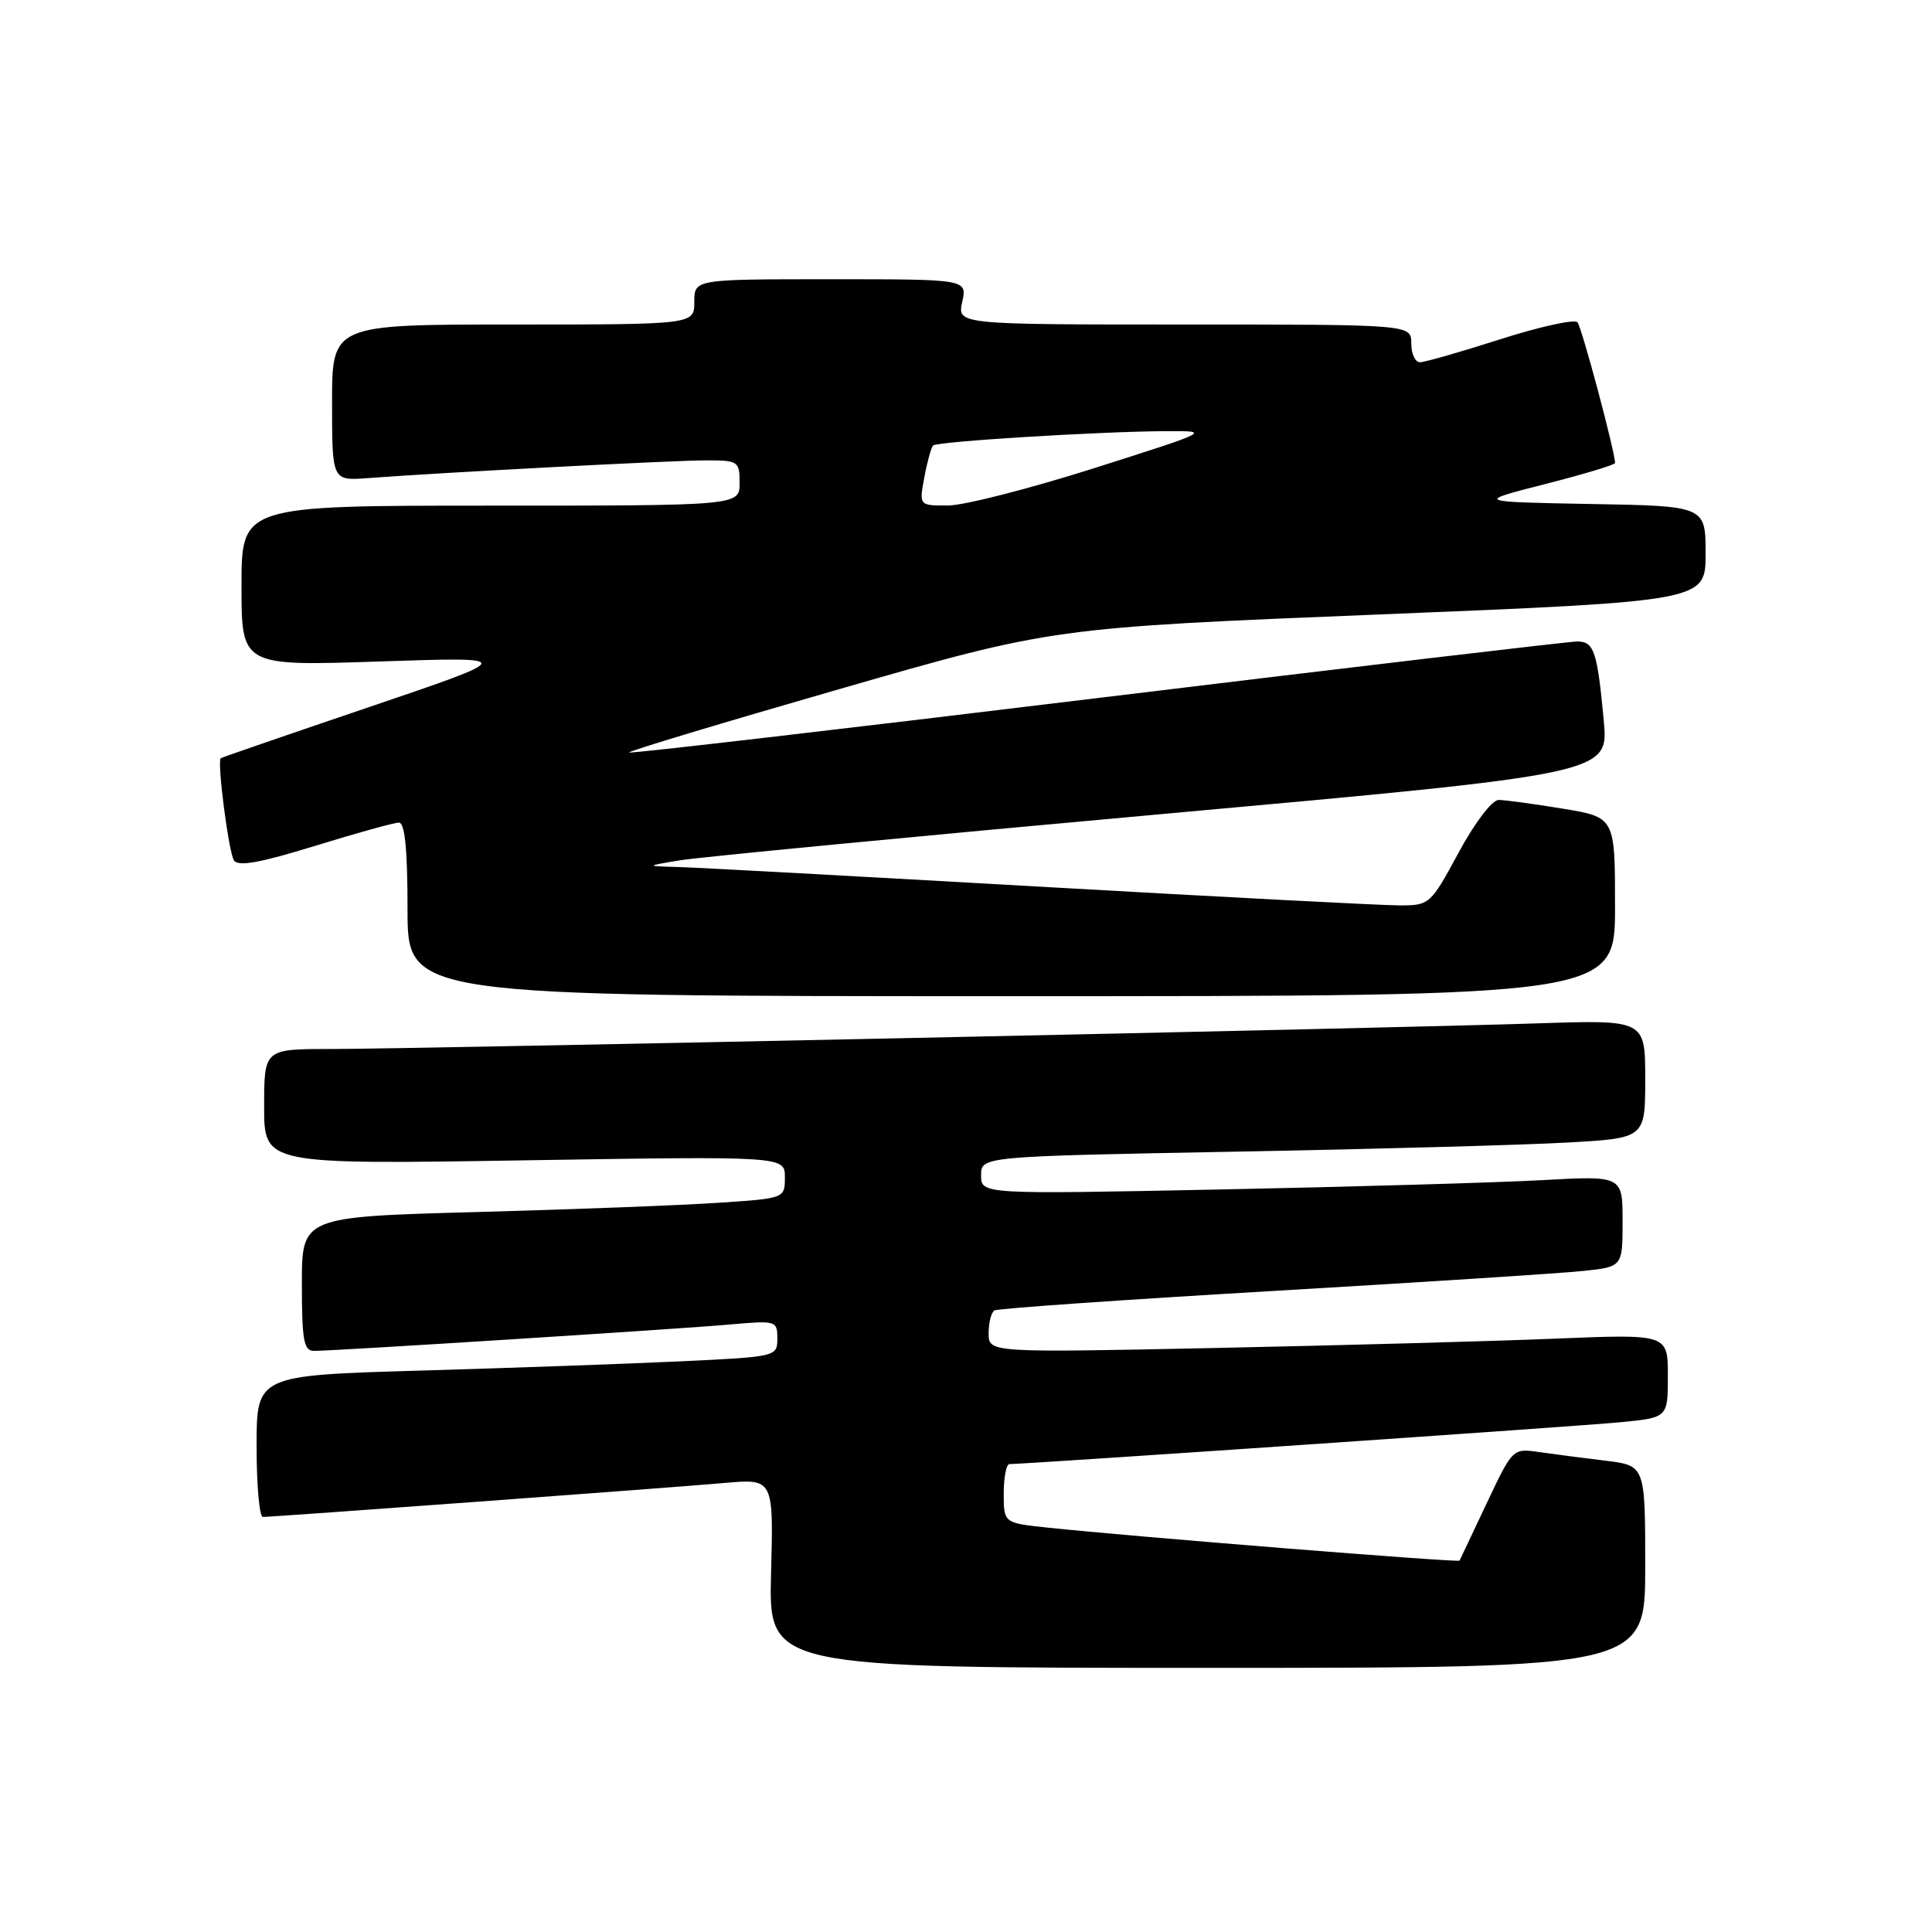 <?xml version="1.0" encoding="UTF-8" standalone="no"?>
<!DOCTYPE svg PUBLIC "-//W3C//DTD SVG 1.1//EN" "http://www.w3.org/Graphics/SVG/1.1/DTD/svg11.dtd" >
<svg xmlns="http://www.w3.org/2000/svg" xmlns:xlink="http://www.w3.org/1999/xlink" version="1.1" viewBox="0 0 256 256">
 <g >
 <path fill="currentColor"
d=" M 218.00 207.59 C 218.00 194.19 218.00 194.19 212.75 193.55 C 209.86 193.20 205.91 192.69 203.97 192.41 C 200.44 191.90 200.44 191.90 196.99 199.20 C 195.10 203.21 193.48 206.63 193.40 206.79 C 193.26 207.07 150.14 203.62 138.75 202.41 C 133.00 201.80 133.00 201.80 133.00 197.90 C 133.00 195.76 133.34 194.00 133.75 194.00 C 136.21 193.98 209.60 188.96 214.75 188.45 C 221.00 187.84 221.00 187.84 221.00 182.31 C 221.00 176.77 221.00 176.77 206.25 177.37 C 198.14 177.71 177.89 178.26 161.25 178.61 C 131.00 179.24 131.00 179.24 131.00 176.68 C 131.00 175.27 131.34 173.90 131.77 173.64 C 132.19 173.38 148.73 172.23 168.52 171.07 C 188.31 169.91 206.86 168.72 209.75 168.41 C 215.00 167.86 215.00 167.86 215.00 161.82 C 215.00 155.78 215.00 155.78 204.25 156.38 C 198.34 156.70 179.21 157.26 161.75 157.61 C 130.00 158.25 130.00 158.25 130.00 155.74 C 130.00 153.23 130.00 153.23 163.75 152.60 C 182.31 152.26 202.11 151.71 207.75 151.39 C 218.00 150.81 218.00 150.81 218.00 142.97 C 218.00 135.13 218.00 135.13 203.75 135.60 C 184.34 136.25 54.64 139.00 43.75 139.00 C 35.00 139.00 35.00 139.00 35.00 146.65 C 35.00 154.30 35.00 154.30 69.50 153.75 C 104.00 153.20 104.00 153.20 104.00 155.99 C 104.00 158.79 104.00 158.79 95.25 159.37 C 90.44 159.70 76.04 160.25 63.25 160.60 C 40.00 161.23 40.00 161.23 40.00 170.12 C 40.00 177.61 40.25 179.00 41.61 179.00 C 44.30 179.00 90.07 176.10 96.75 175.50 C 102.85 174.96 103.00 175.00 103.00 177.36 C 103.00 179.76 102.90 179.78 90.25 180.38 C 83.24 180.71 67.71 181.26 55.75 181.61 C 34.00 182.24 34.00 182.24 34.00 191.62 C 34.00 196.78 34.37 201.00 34.83 201.00 C 36.25 201.00 89.16 197.11 96.00 196.50 C 102.50 195.93 102.50 195.93 102.17 208.46 C 101.84 221.00 101.84 221.00 159.92 221.00 C 218.00 221.00 218.00 221.00 218.00 207.59 Z  M 214.00 120.15 C 214.00 108.29 214.00 108.29 207.06 107.15 C 203.24 106.52 199.42 106.00 198.58 106.00 C 197.70 106.00 195.42 109.00 193.27 112.98 C 189.57 119.83 189.42 119.97 185.50 119.97 C 183.30 119.98 161.93 118.86 138.00 117.50 C 114.08 116.14 92.47 114.96 90.00 114.89 C 85.50 114.76 85.50 114.76 90.00 114.01 C 92.47 113.59 121.20 110.83 153.83 107.88 C 213.15 102.52 213.15 102.52 212.51 95.51 C 211.65 86.28 211.22 85.00 208.98 85.00 C 207.95 85.00 179.33 88.38 145.39 92.50 C 111.44 96.63 83.54 99.87 83.37 99.71 C 83.21 99.54 95.77 95.76 111.29 91.29 C 139.50 83.17 139.50 83.17 182.75 81.42 C 226.00 79.66 226.00 79.66 226.00 73.36 C 226.00 67.05 226.00 67.05 210.75 66.78 C 195.50 66.50 195.50 66.50 204.75 64.14 C 209.84 62.84 214.00 61.59 214.00 61.35 C 214.00 59.85 209.59 43.35 209.02 42.70 C 208.63 42.27 204.03 43.28 198.80 44.95 C 193.57 46.63 188.78 48.00 188.15 48.00 C 187.52 48.00 187.00 46.88 187.00 45.50 C 187.00 43.00 187.00 43.00 156.92 43.00 C 126.84 43.00 126.84 43.00 127.50 40.00 C 128.16 37.00 128.16 37.00 110.08 37.00 C 92.00 37.00 92.00 37.00 92.00 40.00 C 92.00 43.00 92.00 43.00 68.00 43.00 C 44.00 43.00 44.00 43.00 44.00 53.35 C 44.00 63.71 44.00 63.71 48.75 63.35 C 58.73 62.60 89.27 61.00 93.53 61.00 C 97.83 61.00 98.00 61.11 98.00 64.00 C 98.00 67.00 98.00 67.00 65.00 67.00 C 32.00 67.00 32.00 67.00 32.00 77.63 C 32.00 88.26 32.00 88.26 50.25 87.65 C 68.50 87.04 68.50 87.04 49.00 93.66 C 38.27 97.30 29.39 100.36 29.25 100.47 C 28.74 100.87 30.29 112.85 30.99 113.99 C 31.53 114.86 34.38 114.35 41.72 112.09 C 47.22 110.39 52.23 109.00 52.86 109.00 C 53.65 109.00 54.00 112.56 54.00 120.50 C 54.00 132.00 54.00 132.00 134.00 132.00 C 214.00 132.00 214.00 132.00 214.00 120.15 Z  M 122.48 63.25 C 122.86 61.19 123.39 59.29 123.64 59.03 C 124.17 58.50 145.54 57.18 154.50 57.13 C 160.50 57.10 160.50 57.10 145.00 62.03 C 136.47 64.74 127.76 66.97 125.64 66.98 C 121.78 67.00 121.78 67.00 122.48 63.25 Z "/>
</g>
</svg>